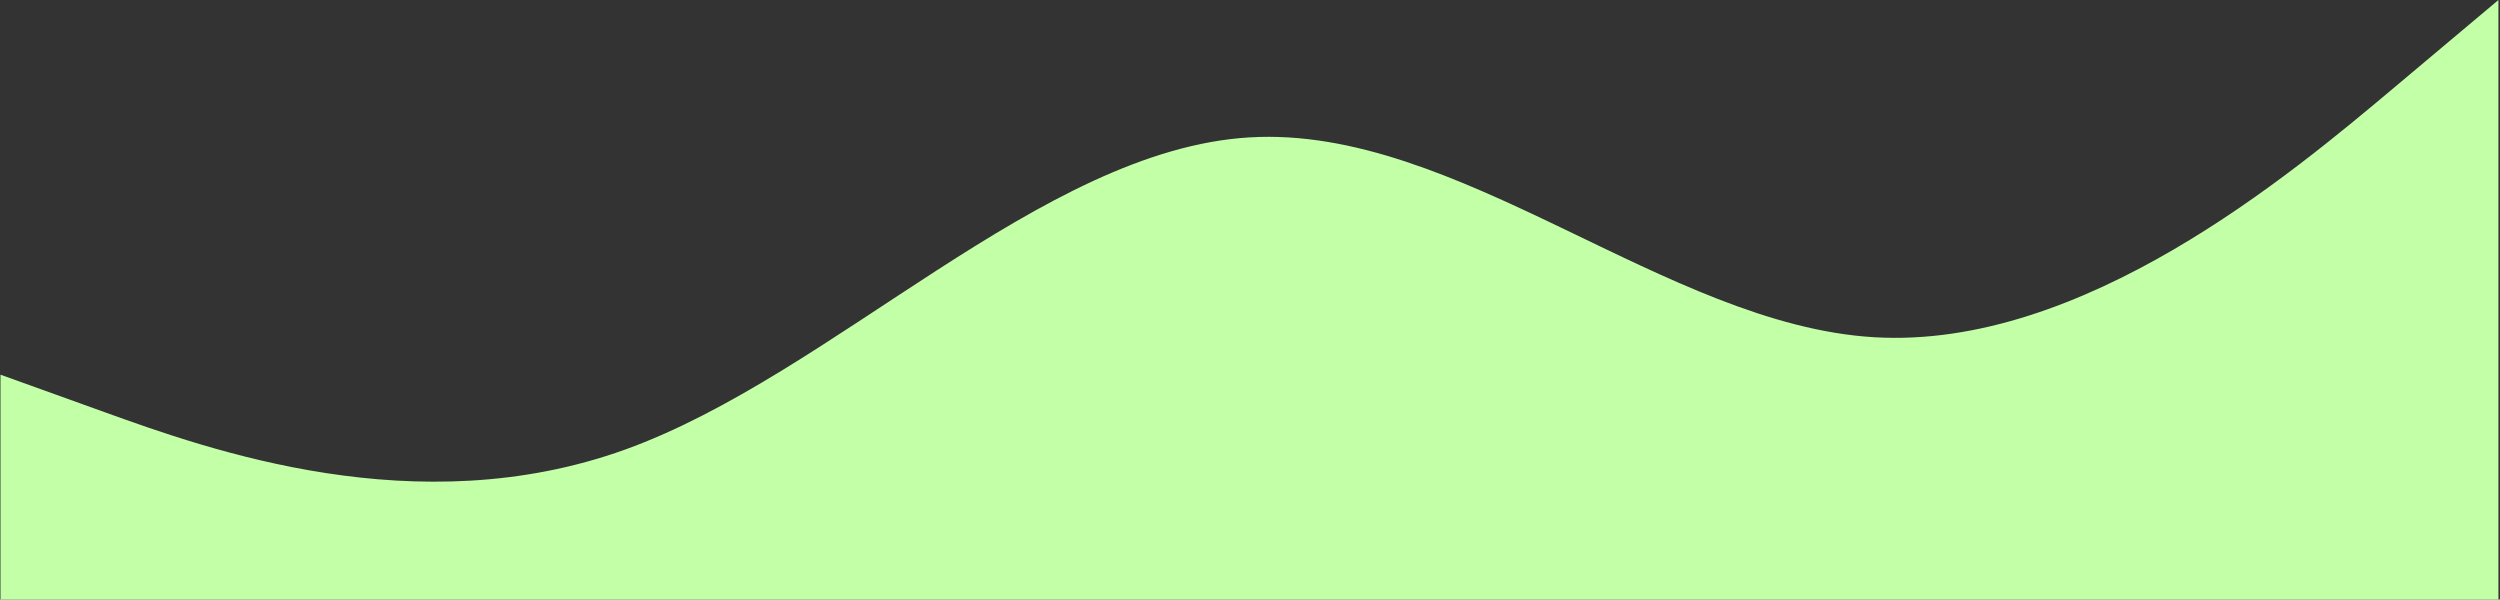 <svg width="1201" height="288" viewBox="0 0 1201 288" fill="none" xmlns="http://www.w3.org/2000/svg">
<rect x="0" y="0" width="1201" height="288" fill="#333333" stroke="none"/>
<path fill-rule="evenodd" clip-rule="evenodd" d="M0.235 180L50.235 198C100.235 216 200.235 252 300.235 216C400.235 180 500.235 72 600.235 66C700.235 60 800.235 156 900.235 162C1000.24 168 1100.24 84 1150.24 42L1200.24 0V288H1150.24C1100.24 288 1000.24 288 900.235 288C800.235 288 700.235 288 600.235 288C500.235 288 400.235 288 300.235 288C200.235 288 100.235 288 50.235 288H0.235V180Z" fill="#C2FFA7"/>
</svg>
